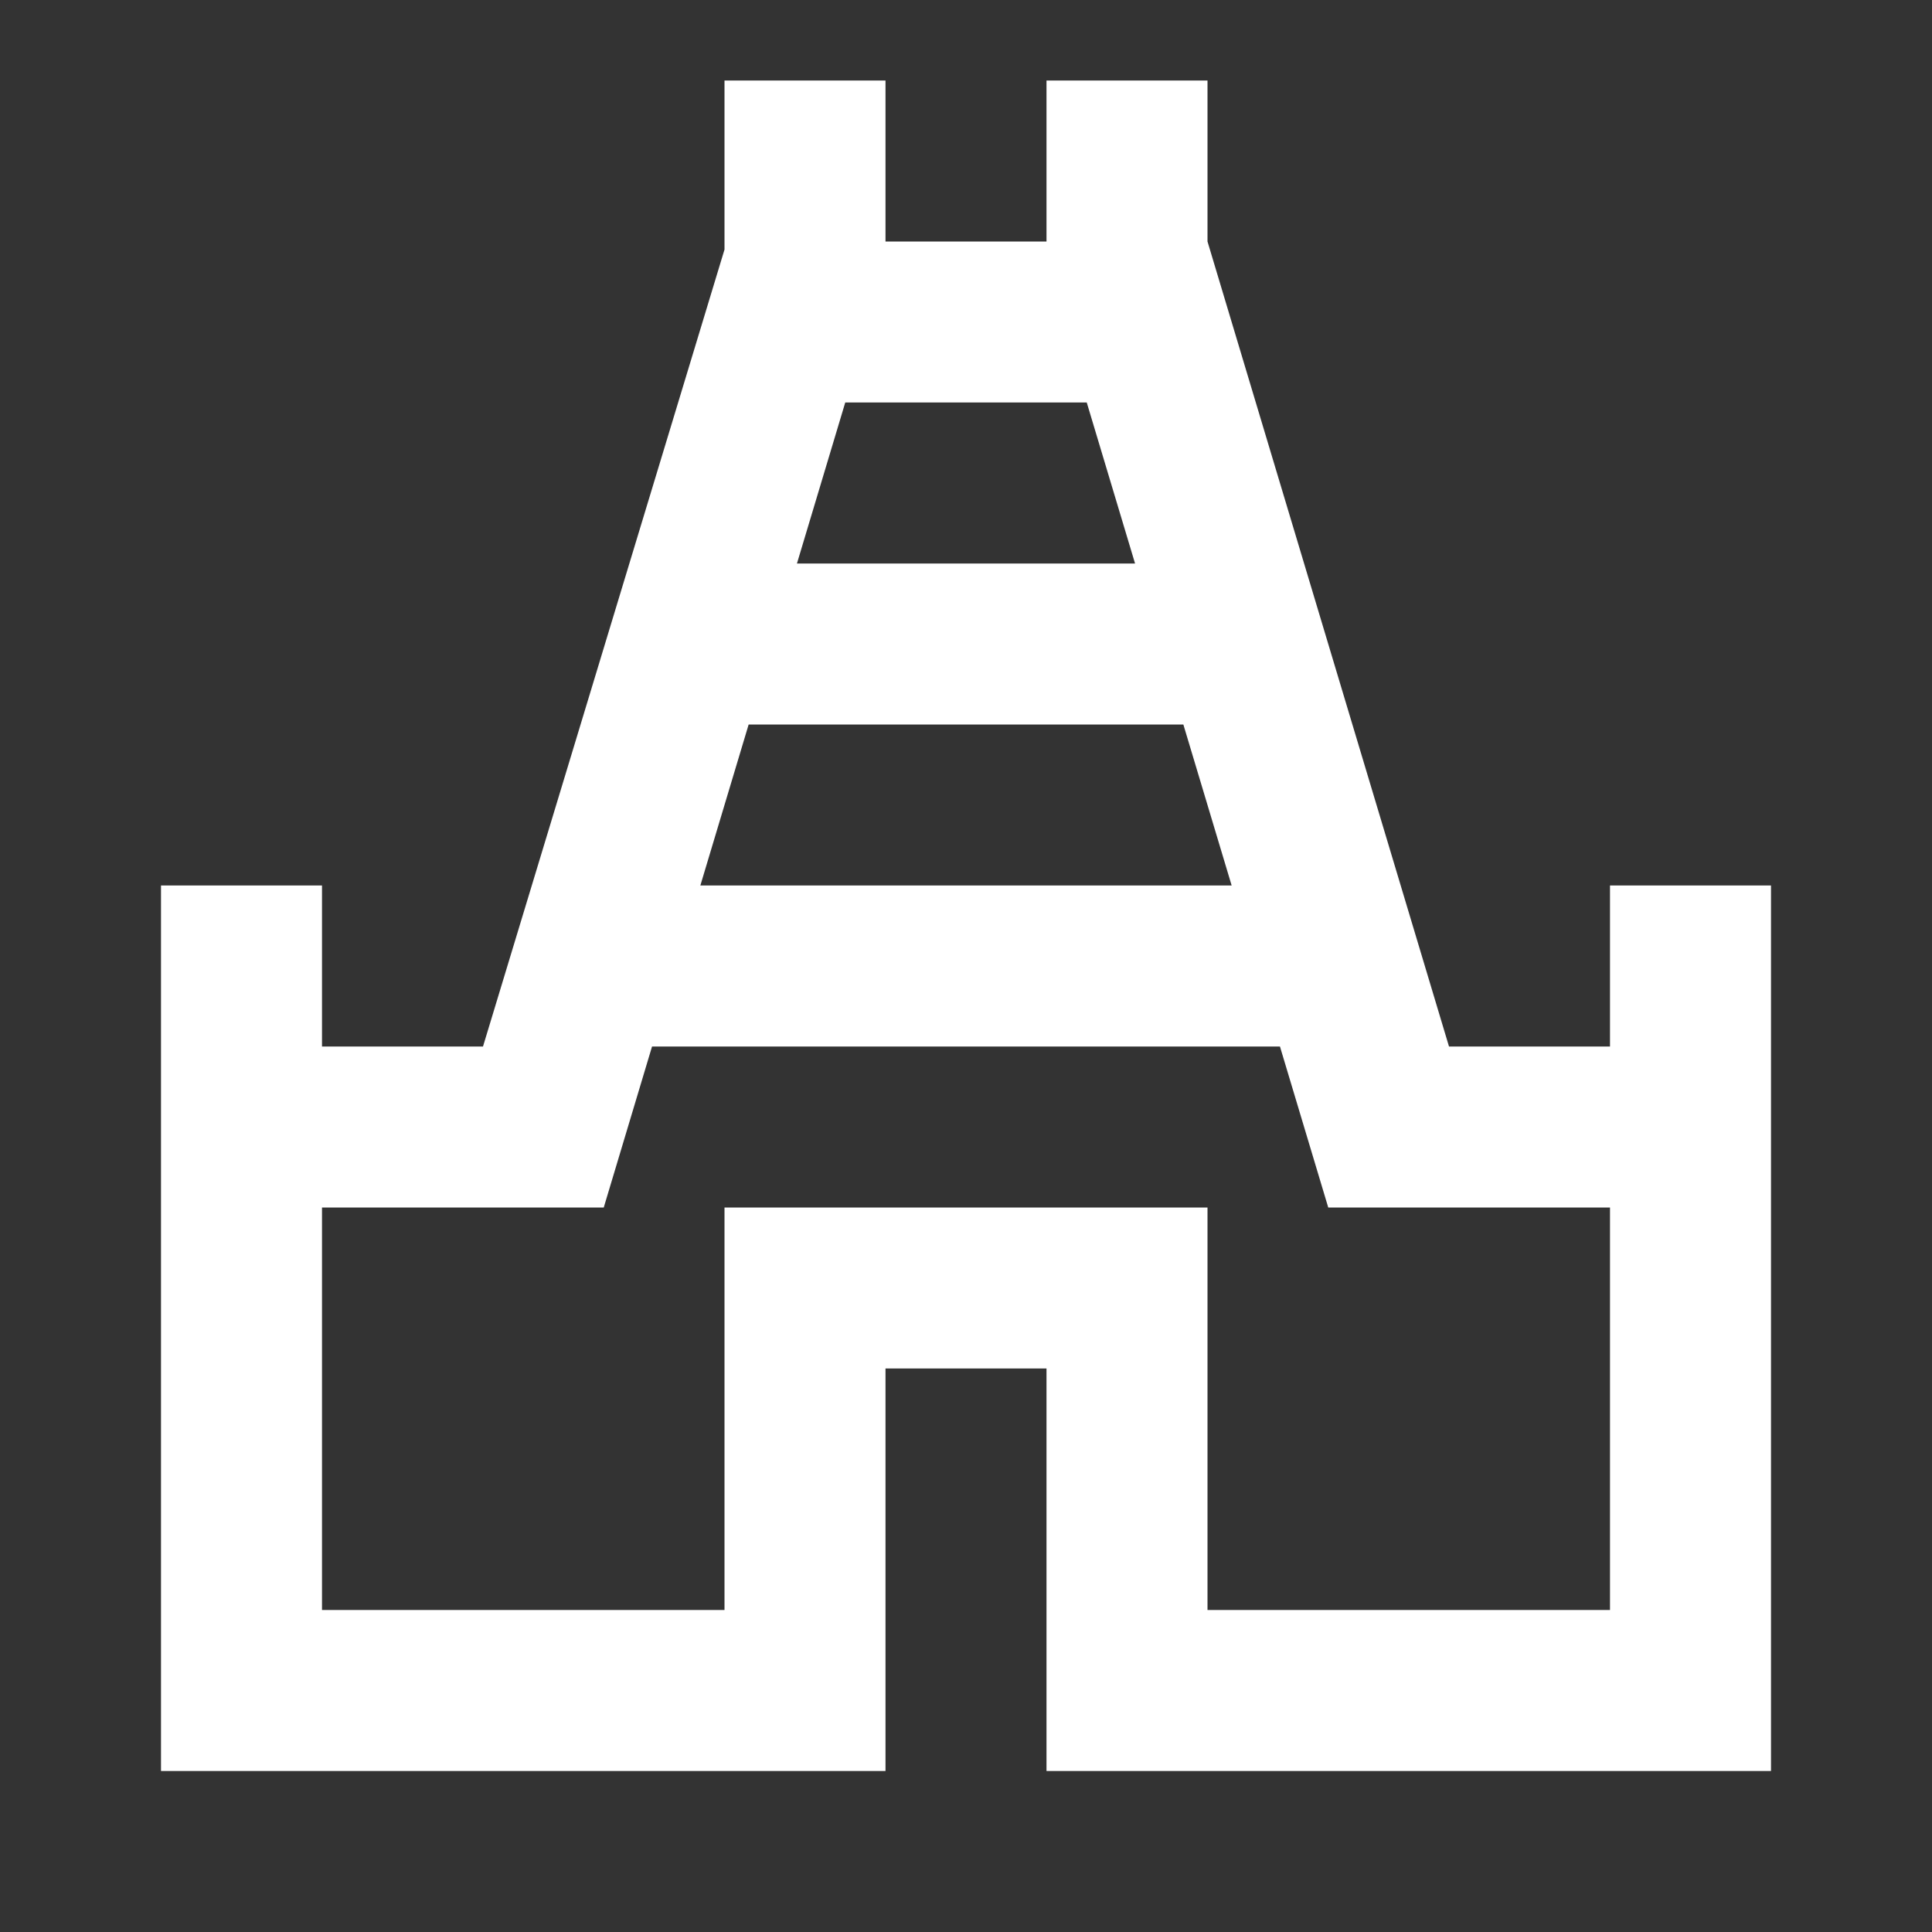 <svg xmlns="http://www.w3.org/2000/svg" fill="white" id="mdi-temple-hindu-outline" viewBox="0 0 24 24"><rect x="0" y="0" width="24" height="24" fill="#333333" stroke="none"/><path d="M20 11V13H18L15 3V1H13V3H11V1H9V3.1L6 13H4V11H2V22H11V17H13V22H22V11H20M15.3 11H8.7L9.3 9H14.7L15.3 11M14.1 7H9.9L10.5 5H13.5L14.1 7M20 20H15V15H9V20H4V15H7.5L8.1 13H15.9L16.5 15H20V20Z" /></svg>
